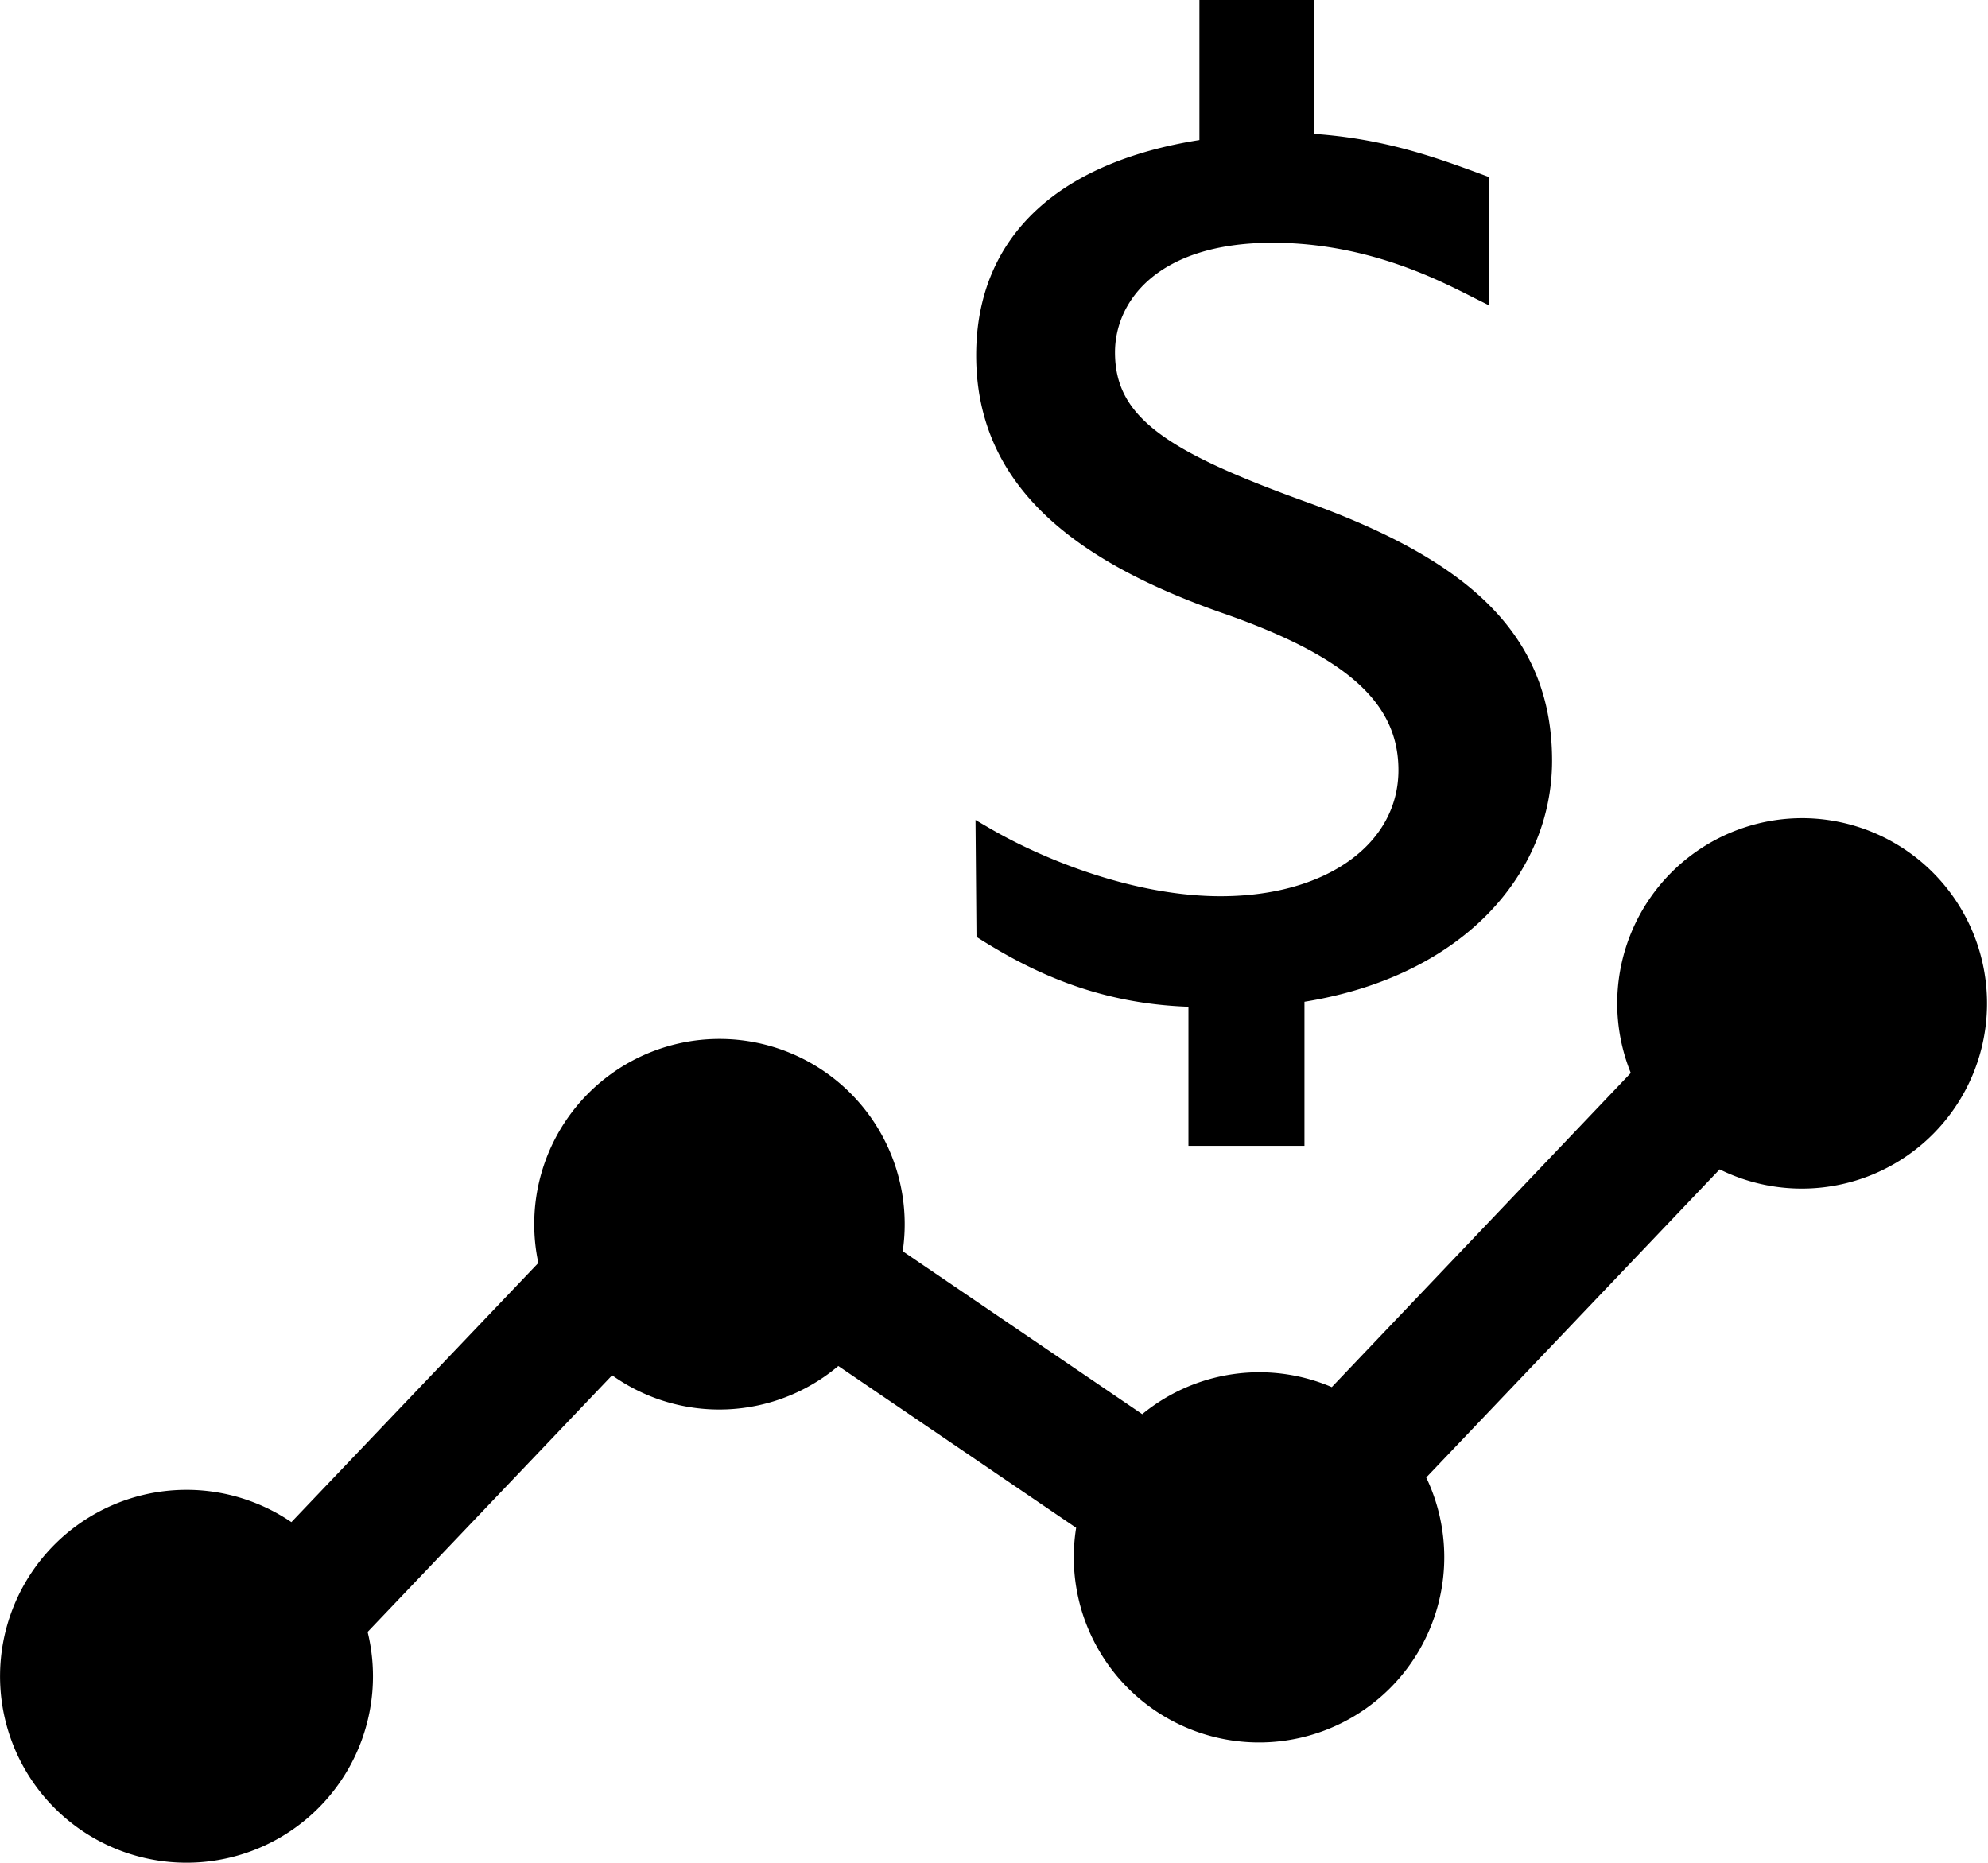 <svg id="Layer_1" data-name="Layer 1" xmlns="http://www.w3.org/2000/svg" viewBox="0 0 517.84 485.25"><defs><style>.cls-1{stroke:#000;stroke-miterlimit:10;stroke-width:4.5px;}</style></defs><title>Reseller_Icon</title><path class="cls-1" d="M335.57,133.07C300.06,120.18,285,110.87,285,92.25c0-14.33,11.84-30.8,43.27-30.8,26.13,0,45.63,10.65,54.21,14.94V48.17C370,43.56,356.31,38.5,336.8,37.45V2.71H311.49V38.88C273.93,44.26,253.34,63.32,253.34,93c0,31.16,22.22,51.13,63.86,65.46,30.21,10.74,46.13,22.92,46.13,42.62,0,20.41-19.59,35.1-48.58,35.1-22.86,0-46.86-9.57-61.55-18.17l0.21,25.27c14.29,9,31.54,16.89,55.22,17.25V296.7h25.72V259.49c42-6.09,64.5-32.59,64.5-60.88C398.85,166.74,377.62,148.11,335.57,133.07Zm130.81,82.77a46,46,0,0,0-42.13,64.61l-80,84.06a45.78,45.78,0,0,0-49.75,7.17l-65-44.22a46,46,0,1,0-90,2.68L73,399.94a46.32,46.32,0,1,0,17.08,25L156,355.73a45.85,45.85,0,0,0,59-2.26l64.6,43.94a46,46,0,1,0,86-12.47l78.68-82.63A46,46,0,1,0,466.38,215.84Z" transform="translate(3.19 -0.46)"/></svg>